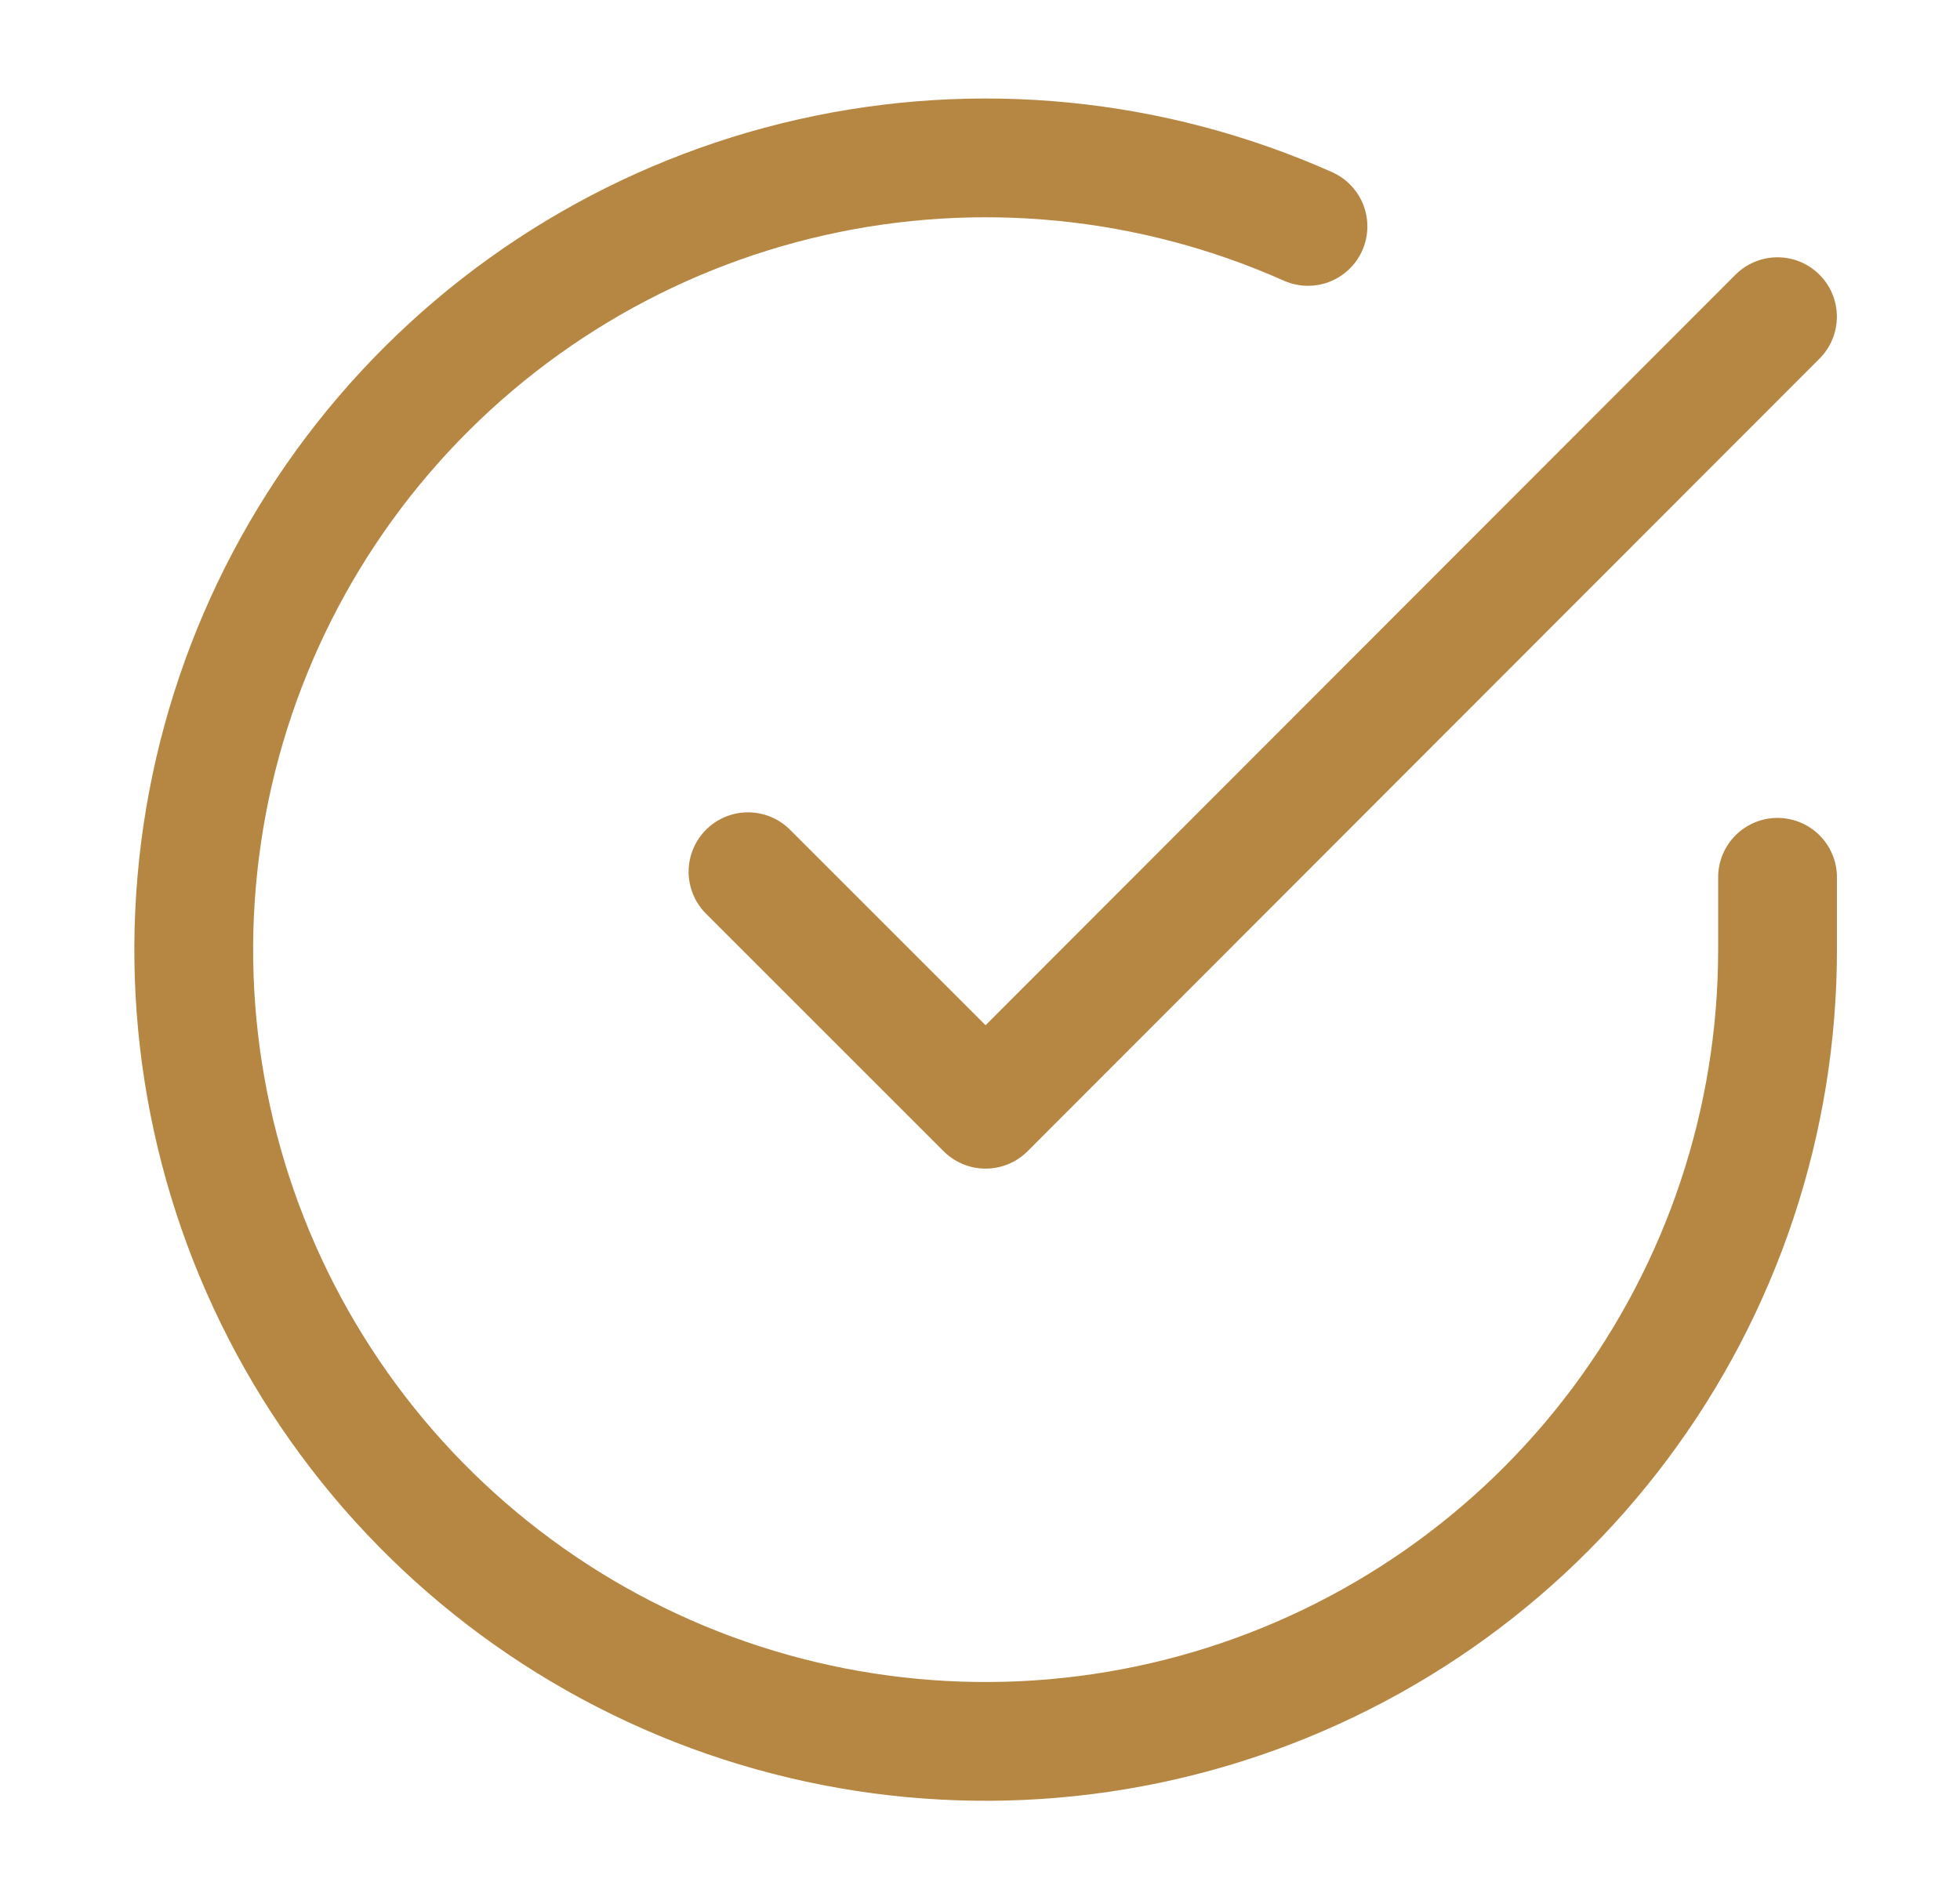 <svg width="33" height="32" viewBox="0 0 33 32" fill="none" xmlns="http://www.w3.org/2000/svg">
<path d="M29.928 14.774V16C29.927 18.875 28.996 21.673 27.274 23.976C25.553 26.279 23.133 27.963 20.375 28.779C17.618 29.594 14.671 29.496 11.974 28.5C9.277 27.503 6.975 25.662 5.41 23.25C3.845 20.837 3.101 17.984 3.291 15.115C3.48 12.246 4.591 9.515 6.459 7.33C8.328 5.144 10.852 3.621 13.657 2.987C16.461 2.353 19.395 2.643 22.022 3.813" stroke="#B68742" stroke-width="2" stroke-linecap="round" stroke-linejoin="round"/>
<path d="M29.927 5.333L16.594 18.68L12.594 14.68" stroke="#B68742" stroke-width="2" stroke-linecap="round" stroke-linejoin="round"/>
</svg>
